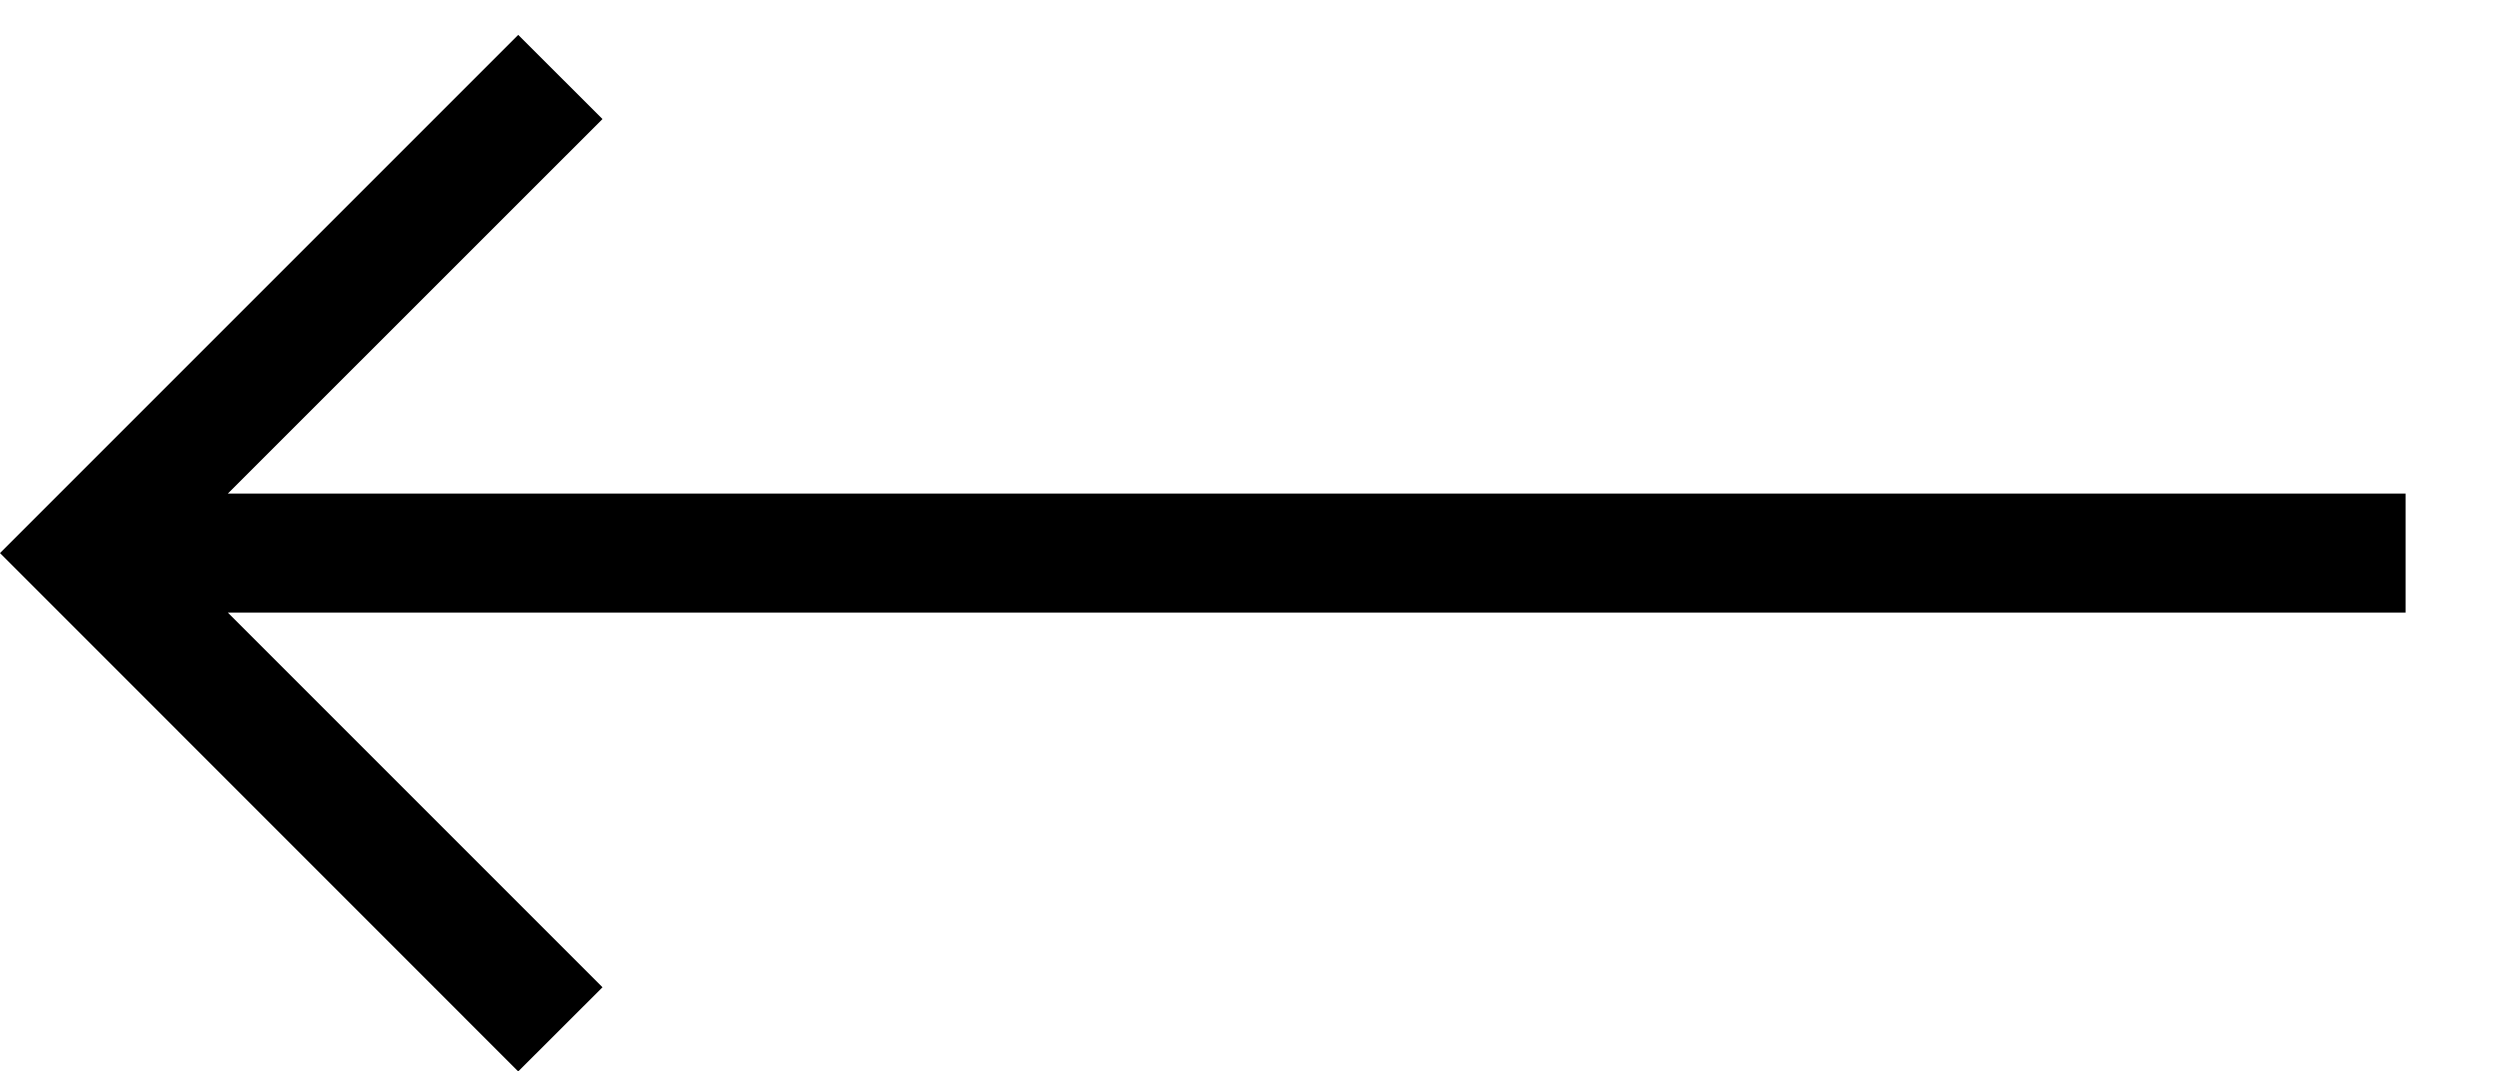 <svg width="21" height="9" fill="none" xmlns="http://www.w3.org/2000/svg"><path fill-rule="evenodd" clip-rule="evenodd" d="M1.914 4.146h18.293v1H1.914l3.147 3.147L4.353 9 0 4.646 4.353.293 5.061 1 1.914 4.146z" fill="#000"/></svg>